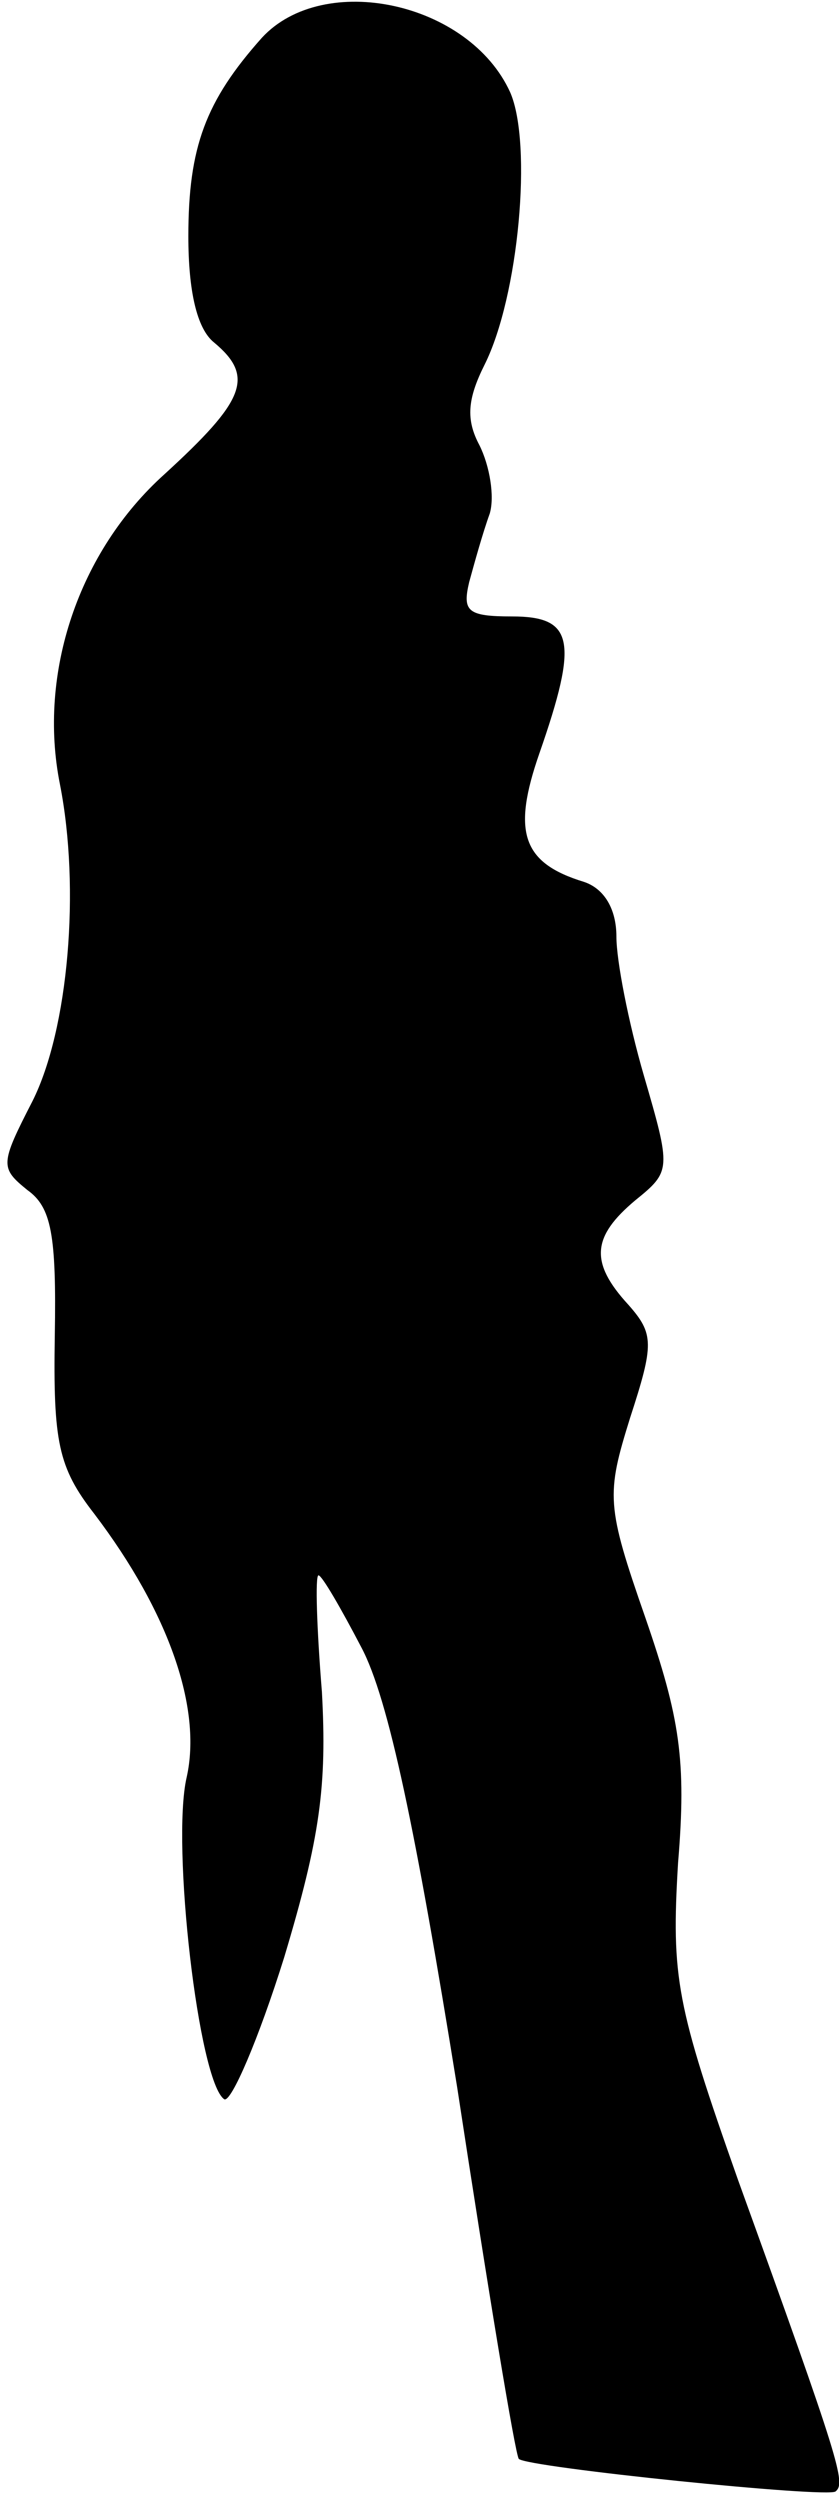 <?xml version="1.0" standalone="no"?>
<!DOCTYPE svg PUBLIC "-//W3C//DTD SVG 20010904//EN"
 "http://www.w3.org/TR/2001/REC-SVG-20010904/DTD/svg10.dtd">
<svg version="1.0" xmlns="http://www.w3.org/2000/svg"
 width="49pt" height="146pt" viewBox="0 0 49 146"
 preserveAspectRatio="xMidYMid meet">
<g transform="translate(0,146) scale(0.1,-0.1)"
fill="#000000" stroke="none">
<path fill="#000000" stroke="none" d="M153 1438 c-33 -37 -43 -64 -43 -116 0
-32 5 -54 15 -62 24 -20 18 -34 -29 -77 -50 -45 -74 -116 -61 -181 12 -61 5
-143 -16 -185 -19 -37 -19 -39 -3 -52 14 -10 17 -26 16 -85 -1 -62 2 -77 23
-104 44 -58 63 -114 54 -154 -9 -39 7 -178 22 -188 4 -2 20 35 35 83 21 70 25
100 22 155 -3 37 -4 68 -2 68 2 0 13 -19 25 -42 16 -30 32 -108 56 -257 18
-118 34 -215 36 -217 5 -5 181 -23 185 -19 6 5 3 16 -57 182 -36 102 -39 118
-35 185 5 60 1 85 -19 143 -23 66 -23 72 -9 117 14 43 14 49 -1 66 -23 25 -21
40 4 61 21 17 21 18 5 73 -9 31 -16 67 -16 81 0 16 -7 28 -19 32 -36 11 -42
29 -26 75 23 66 20 80 -16 80 -26 0 -29 3 -25 20 3 11 8 29 12 40 3 10 0 28
-6 40 -8 15 -7 27 3 47 20 40 28 129 15 159 -24 53 -109 71 -145 32z"/>
</g>
</svg>
